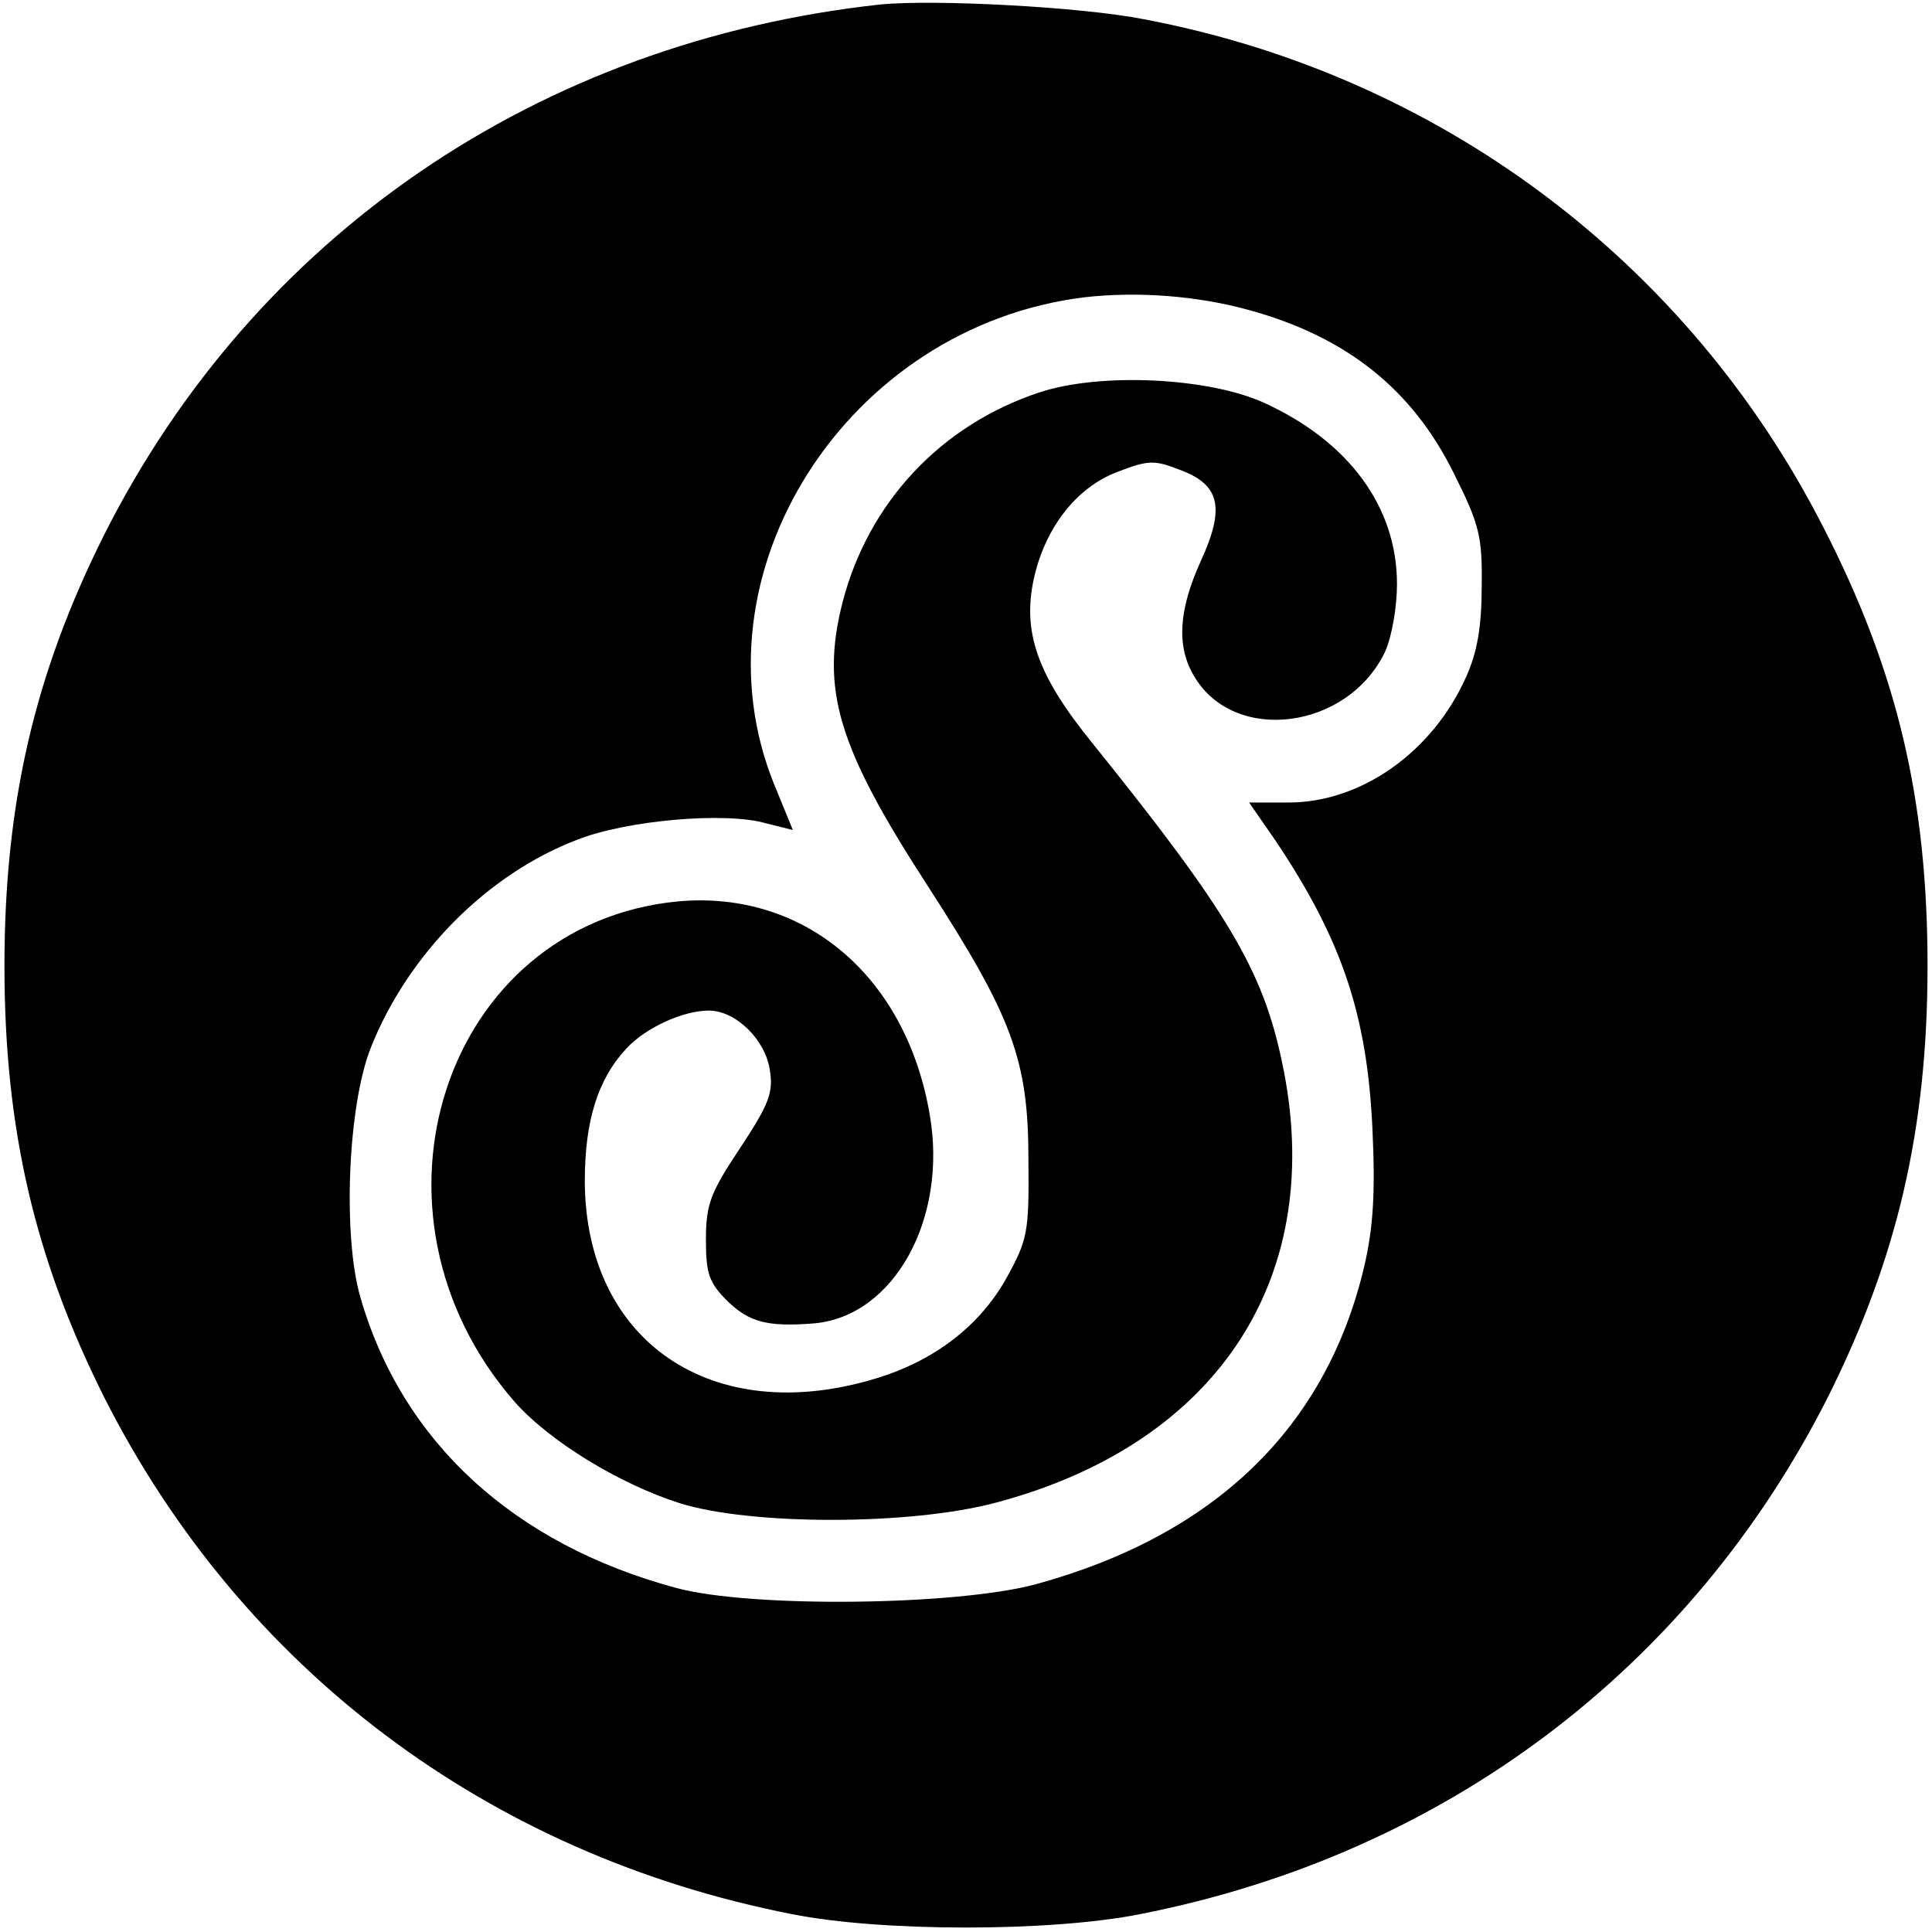 <?xml version="1.0" standalone="no"?>
<!DOCTYPE svg PUBLIC "-//W3C//DTD SVG 20010904//EN"
 "http://www.w3.org/TR/2001/REC-SVG-20010904/DTD/svg10.dtd">
<svg version="1.0" xmlns="http://www.w3.org/2000/svg"
 width="260pt" height="260pt" viewBox="0 0 260 260"
 preserveAspectRatio="xMidYMid meet">
<g transform="translate(0,260) scale(0.1,-0.1)"
fill="#000000" stroke="none">
<path d="M1185 2594 c-460 -50 -842 -311 -1045 -714 -93 -186 -134 -360 -134
-580 0 -220 41 -394 134 -580 185 -366 517 -616 926 -696 120 -24 348 -24 468
0 409 80 741 330 926 696 93 186 134 360 134 580 0 225 -41 397 -140 590 -183
359 -518 609 -914 684 -86 17 -283 27 -355 20z m495 -411 c132 -36 221 -107
277 -221 34 -68 38 -84 37 -152 0 -53 -6 -88 -21 -121 -45 -101 -141 -169
-239 -169 l-53 0 36 -52 c89 -133 123 -234 130 -388 4 -86 1 -132 -11 -184
-51 -217 -201 -362 -442 -428 -108 -29 -384 -32 -484 -5 -219 59 -369 197
-425 391 -24 83 -17 258 14 336 50 126 157 234 278 280 66 26 199 38 254 22
l36 -9 -25 61 c-115 283 97 617 418 656 71 8 151 2 220 -17z"/>
<path d="M1399 2072 c-133 -44 -230 -148 -265 -282 -30 -118 -7 -195 115 -383
113 -175 135 -233 135 -367 1 -98 -1 -108 -29 -159 -36 -65 -97 -112 -176
-136 -220 -67 -391 49 -392 265 0 81 17 137 56 179 26 28 76 51 111 51 36 0
76 -39 82 -80 5 -30 -1 -46 -40 -105 -40 -60 -46 -76 -46 -123 0 -46 4 -58 29
-83 29 -28 53 -35 116 -30 108 9 181 141 156 282 -32 186 -169 301 -338 286
-316 -30 -443 -419 -220 -674 46 -52 140 -110 222 -136 96 -30 311 -30 426 1
300 80 446 306 384 594 -26 123 -73 202 -255 428 -74 91 -94 149 -79 220 15
69 57 124 113 145 41 16 50 16 83 3 55 -20 62 -51 29 -123 -30 -66 -33 -115
-9 -155 54 -92 207 -72 257 33 9 20 16 60 16 91 0 104 -65 192 -179 244 -75
34 -220 41 -302 14z"/>
</g>
</svg>
